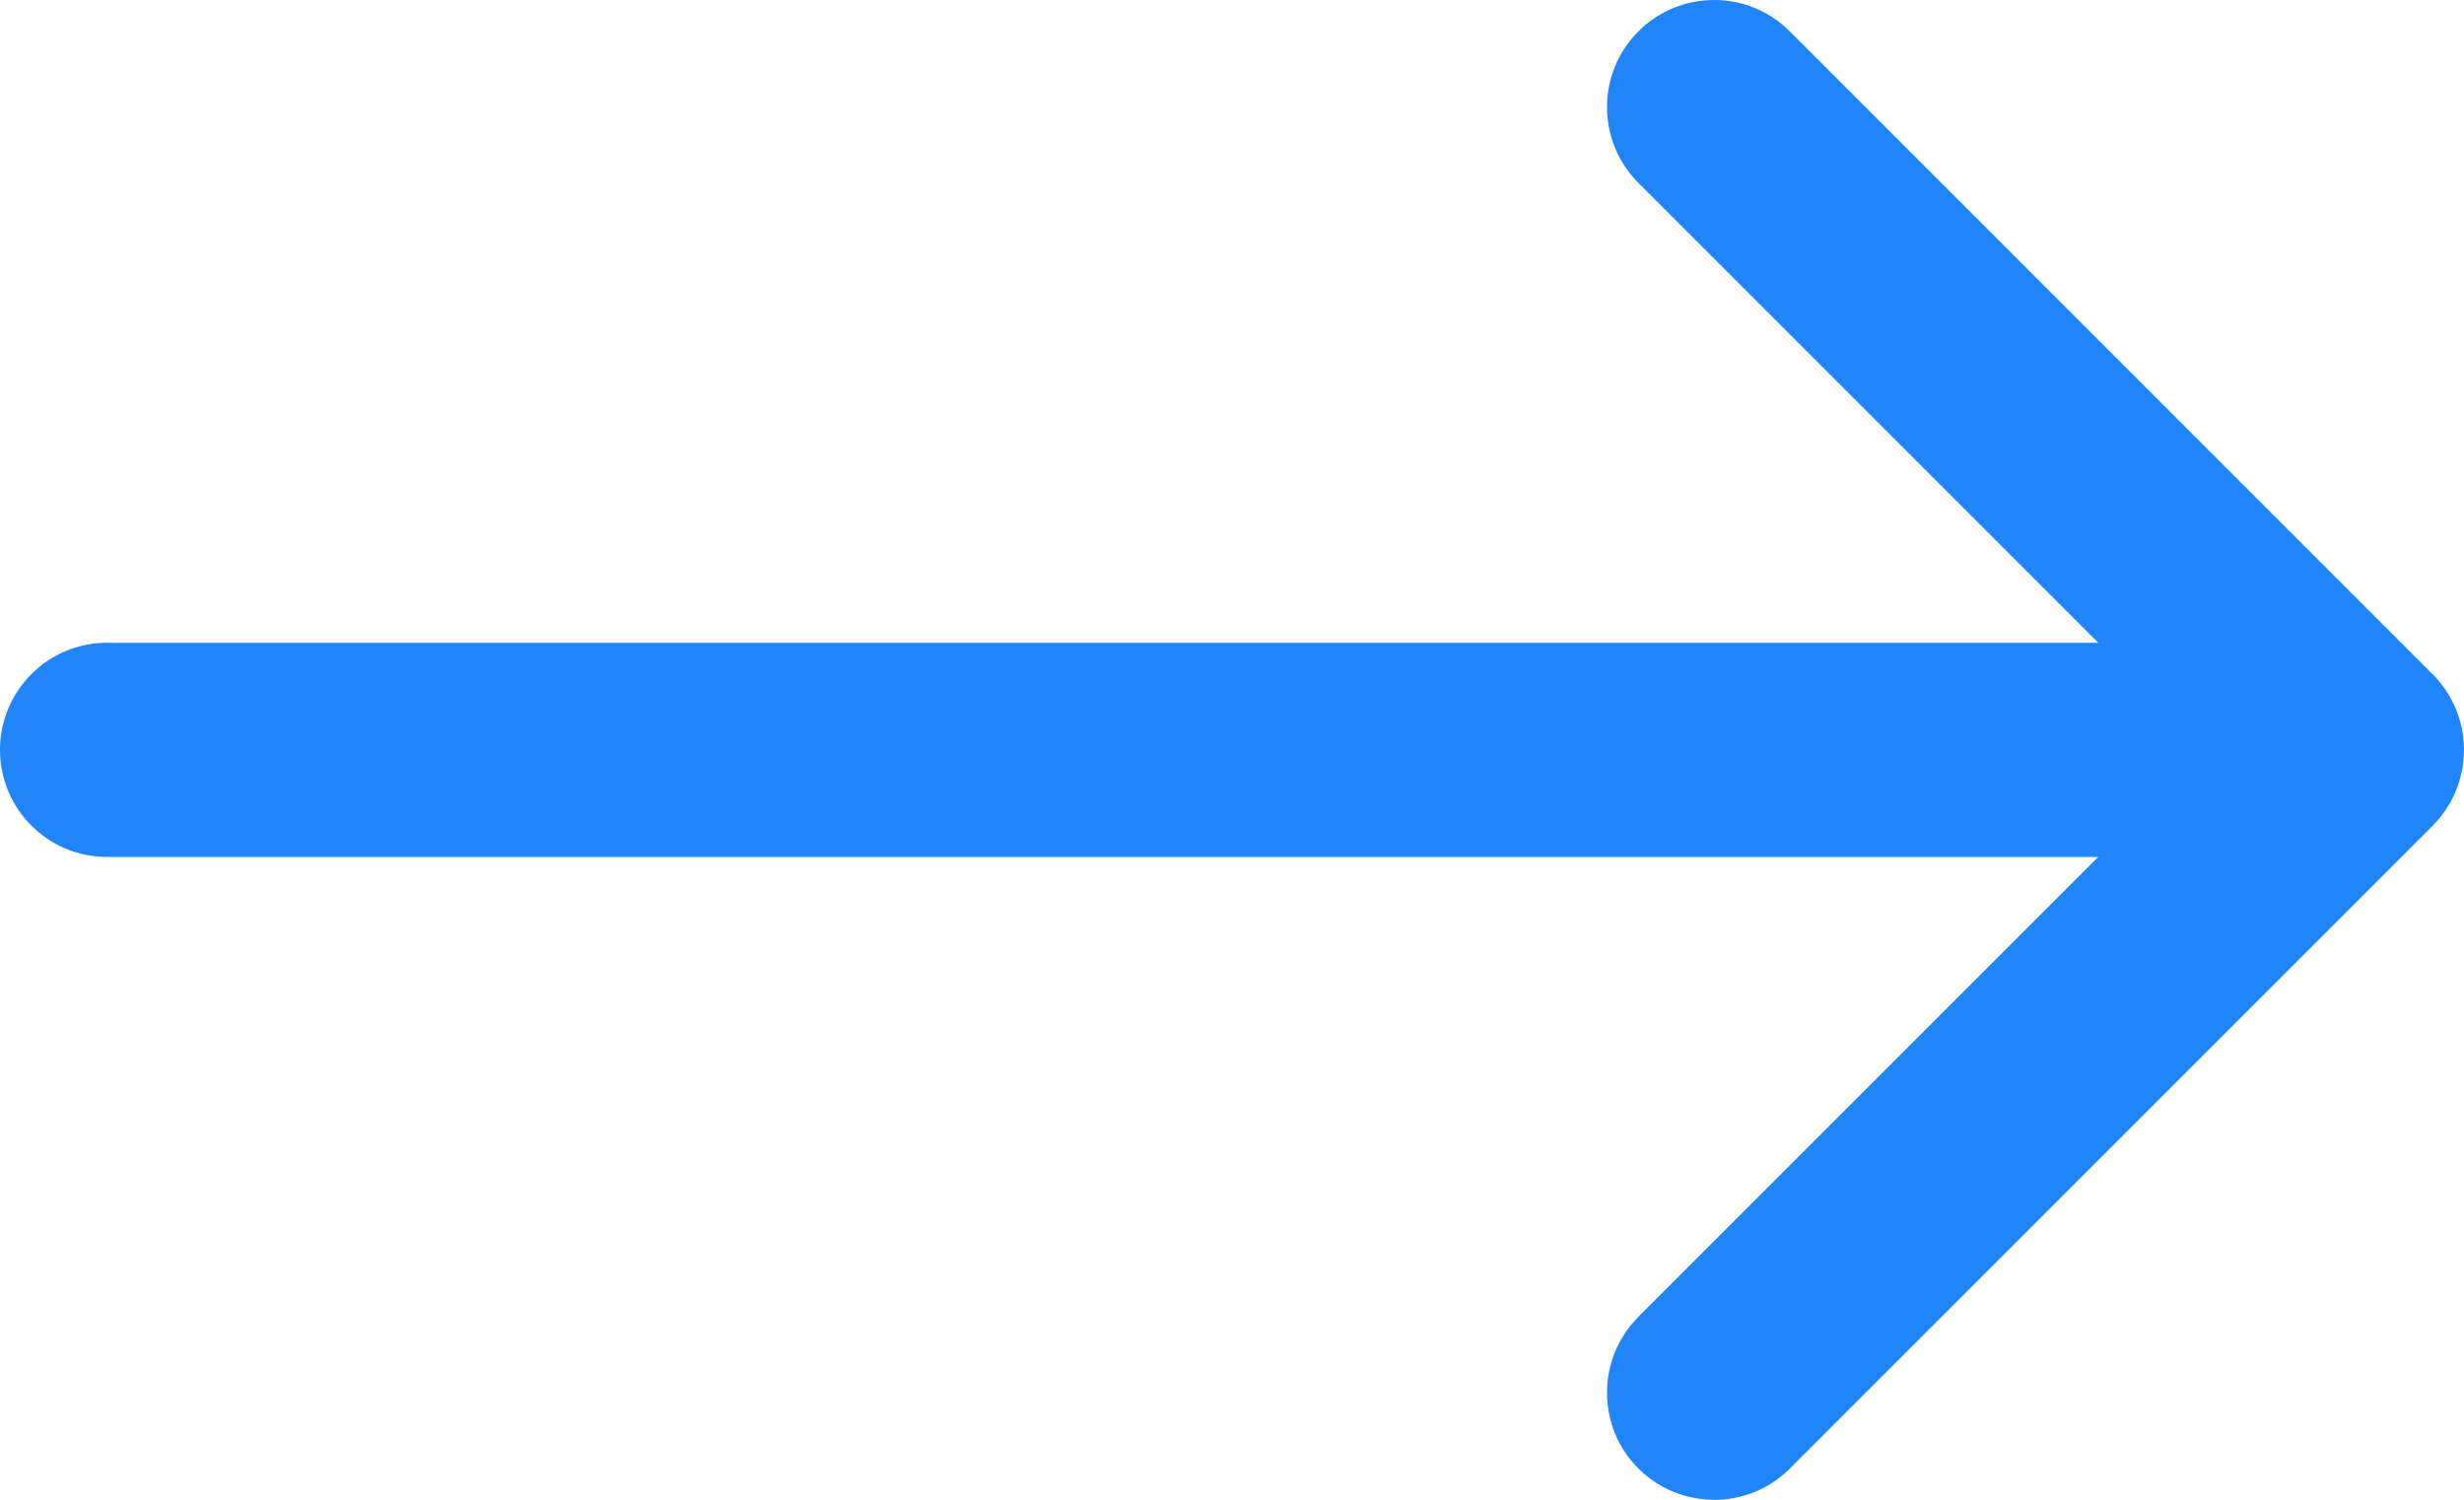 <svg xmlns="http://www.w3.org/2000/svg" width="23" height="14.001" viewBox="0 0 23 14.001">
    <g fill="none" stroke-linecap="round" stroke-linejoin="round">
        <path d="M-1292-1594l-6 6zm0 0l-6-6z" transform="translate(1314 1601)"/>
        <path fill="#2085fb" d="M-1298-1588l6-6-6 6m6-6h-21 21m0 0l-6-6 6 6m-6 7c-.256 0-.512-.097-.707-.292-.39-.391-.39-1.024 0-1.415l4.293-4.293H-1313c-.552 0-1-.448-1-1s.448-1 1-1h18.586l-4.293-4.293c-.39-.39-.39-1.024 0-1.414.195-.196.451-.293.707-.293.256 0 .512.097.707.293l5.997 5.998.003.002c.096.097.17.209.218.328.046.112.072.233.074.36V-1593.981c-.002.128-.028.25-.074.361v.001c-.014.034-.03.067-.047.099l-.001.002-.002.002v.001l-.001.002-.001.002-.001.002-.002.002-.001.003-.002.003c-.043.075-.096.145-.16.21l-6 6c-.195.195-.45.292-.707.292z" transform="translate(1314 1601)"/>
    </g>
</svg>
